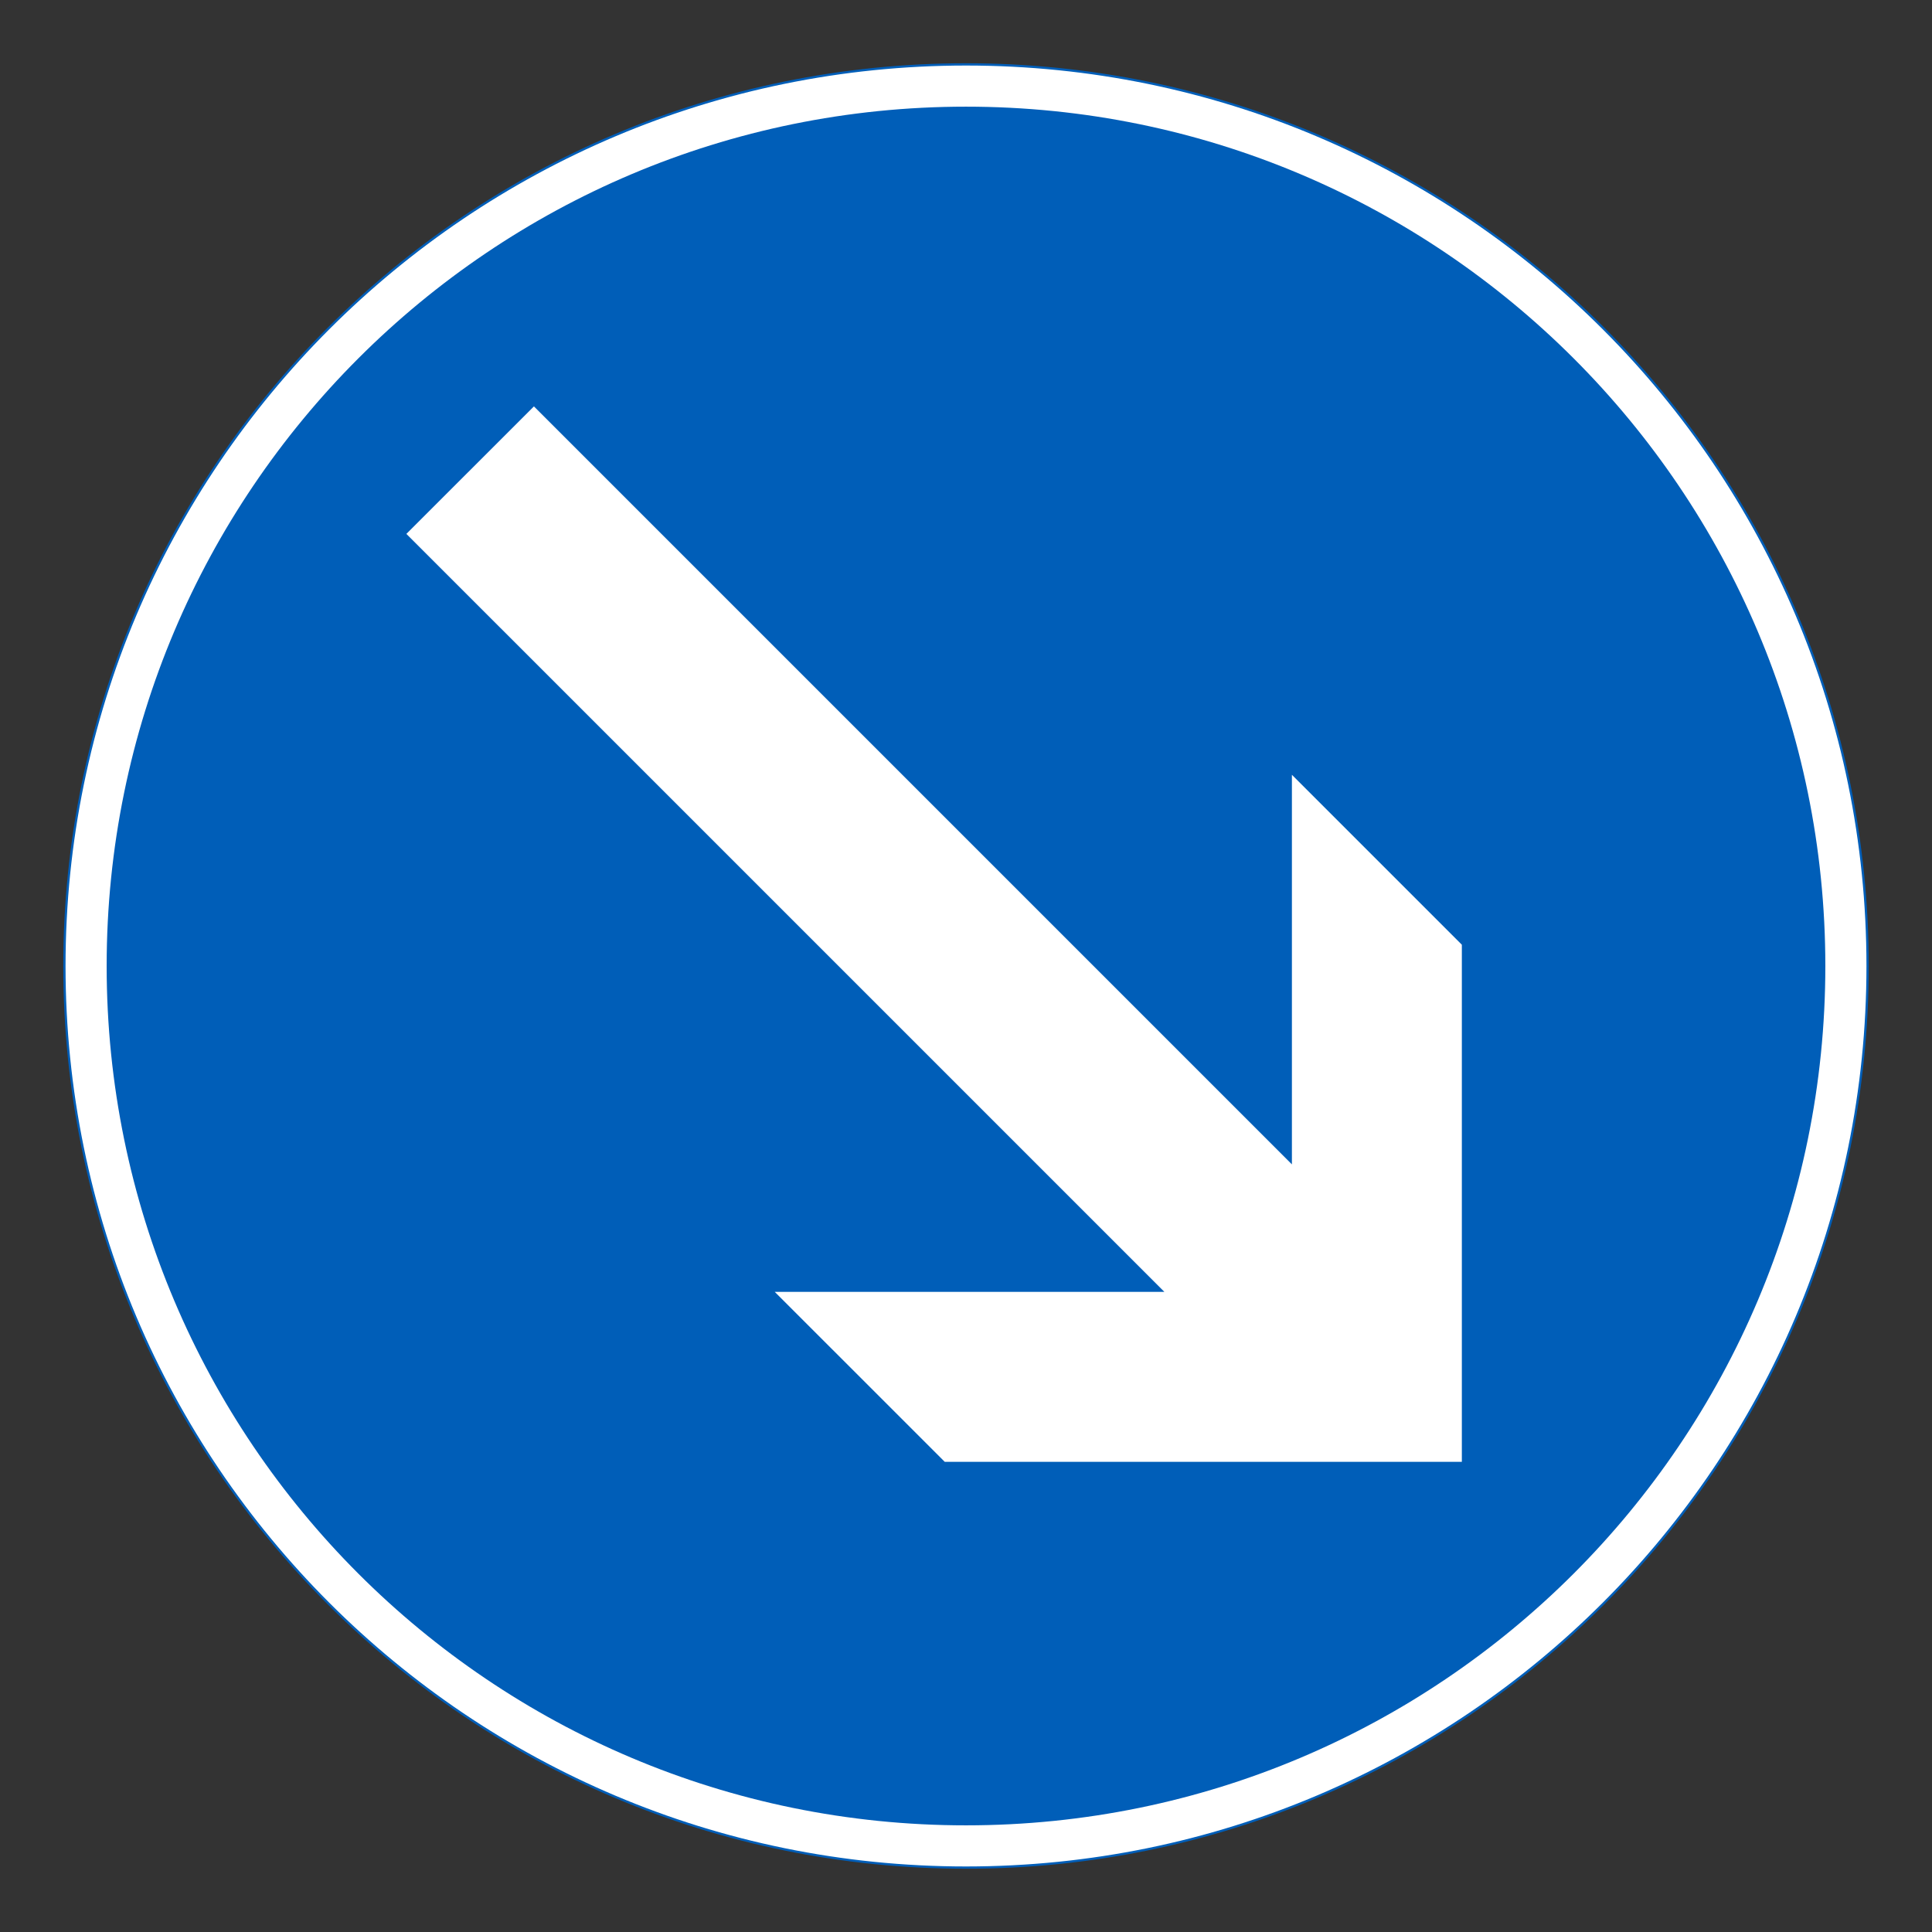 <?xml version="1.0" encoding="iso-8859-1"?>
<!-- Generator: Adobe Illustrator 16.0.0, SVG Export Plug-In . SVG Version: 6.00 Build 0)  -->
<!DOCTYPE svg PUBLIC "-//W3C//DTD SVG 1.1//EN" "http://www.w3.org/Graphics/SVG/1.1/DTD/svg11.dtd">
<svg version="1.1" id="Layer_1" xmlns="http://www.w3.org/2000/svg" xmlns:xlink="http://www.w3.org/1999/xlink" x="0px" y="0px"
	 width="425.197px" height="425.196px" viewBox="0 0 425.197 425.196" style="enable-background:new 0 0 425.197 425.196;"
	 xml:space="preserve">
<rect x="0" y="0" width="425.197" height="425.196" fill="#333333" stroke="none"/>
<g id="CIRCLE_2_">
	<path style="fill:#FFFFFF;stroke:#005EB8;stroke-width:0.5;stroke-miterlimit:10;" d="M411.024,212.599
		c0-109.59-88.839-198.426-198.426-198.426c-109.586,0-198.425,88.836-198.425,198.426c0,109.586,88.839,198.425,198.425,198.425
		C322.185,411.023,411.024,322.185,411.024,212.599L411.024,212.599z"/>
</g>
<g id="CIRCLE_4_">
	<path style="fill:#005EB8;" d="M401.722,212.599c0-104.45-84.673-189.124-189.124-189.124
		c-104.45,0-189.124,84.674-189.124,189.124s84.674,189.124,189.124,189.124C317.049,401.723,401.722,317.049,401.722,212.599
		L401.722,212.599z"/>
</g>
<g id="LWPOLYLINE_2_">
	<polygon style="fill:#FFFFFF;" points="89.436,117.5 256.259,284.32 170.513,284.32 207.922,321.726 321.725,321.726 
		321.725,207.919 284.324,170.518 284.324,256.256 117.507,89.439 	"/>
</g>
</svg>
